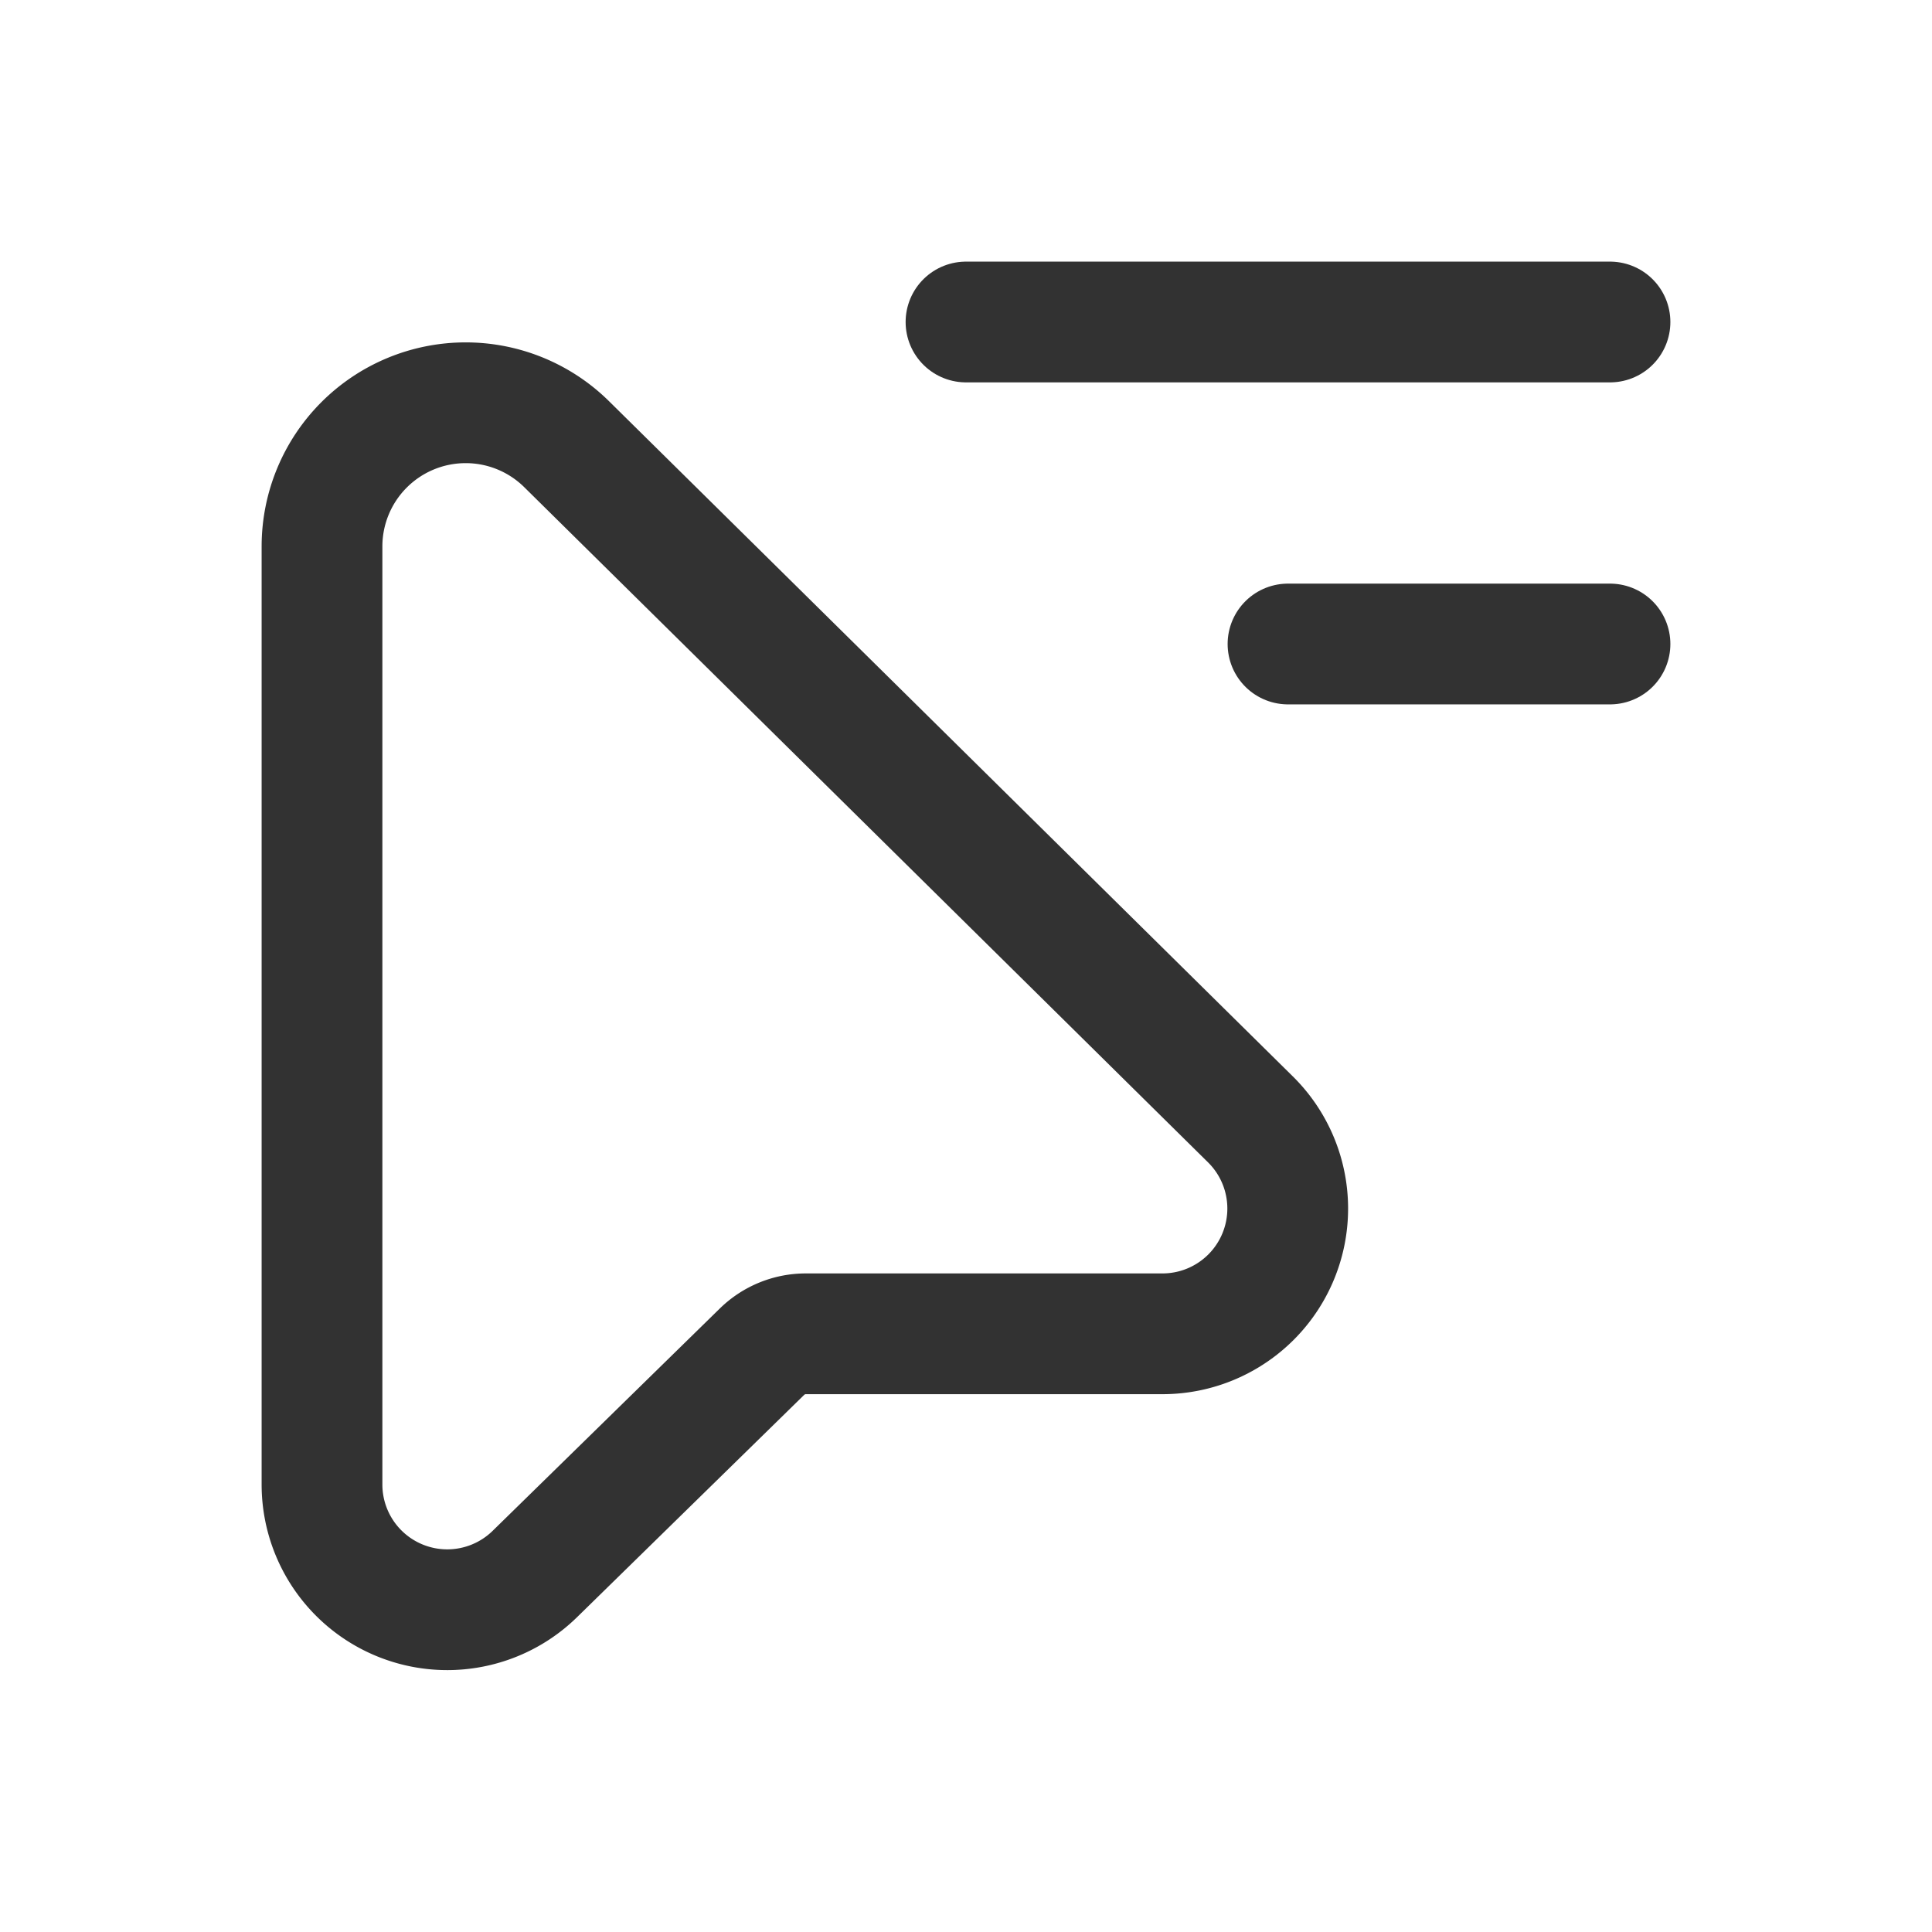 <svg id="Layer_3" data-name="Layer 3" xmlns="http://www.w3.org/2000/svg" viewBox="0 0 24 24"><path d="M10.01,16.569h4.431a1.556,1.556,0,0,0,1.093-2.663L7.039,5.518A1.785,1.785,0,0,0,4,6.788V18.441a1.556,1.556,0,0,0,2.644,1.112l2.822-2.762A.778.778,0,0,1,10.01,16.569Z" fill="none" stroke="#323232" stroke-linecap="round" stroke-linejoin="round" stroke-width="1.5"/><line x1="20" y1="4" x2="12" y2="4" fill="none" stroke="#323232" stroke-linecap="round" stroke-linejoin="round" stroke-width="1.5"/><line x1="16" y1="8" x2="20" y2="8" fill="none" stroke="#323232" stroke-linecap="round" stroke-linejoin="round" stroke-width="1.5"/><path d="M0,0H24V24H0Z" fill="none"/></svg>